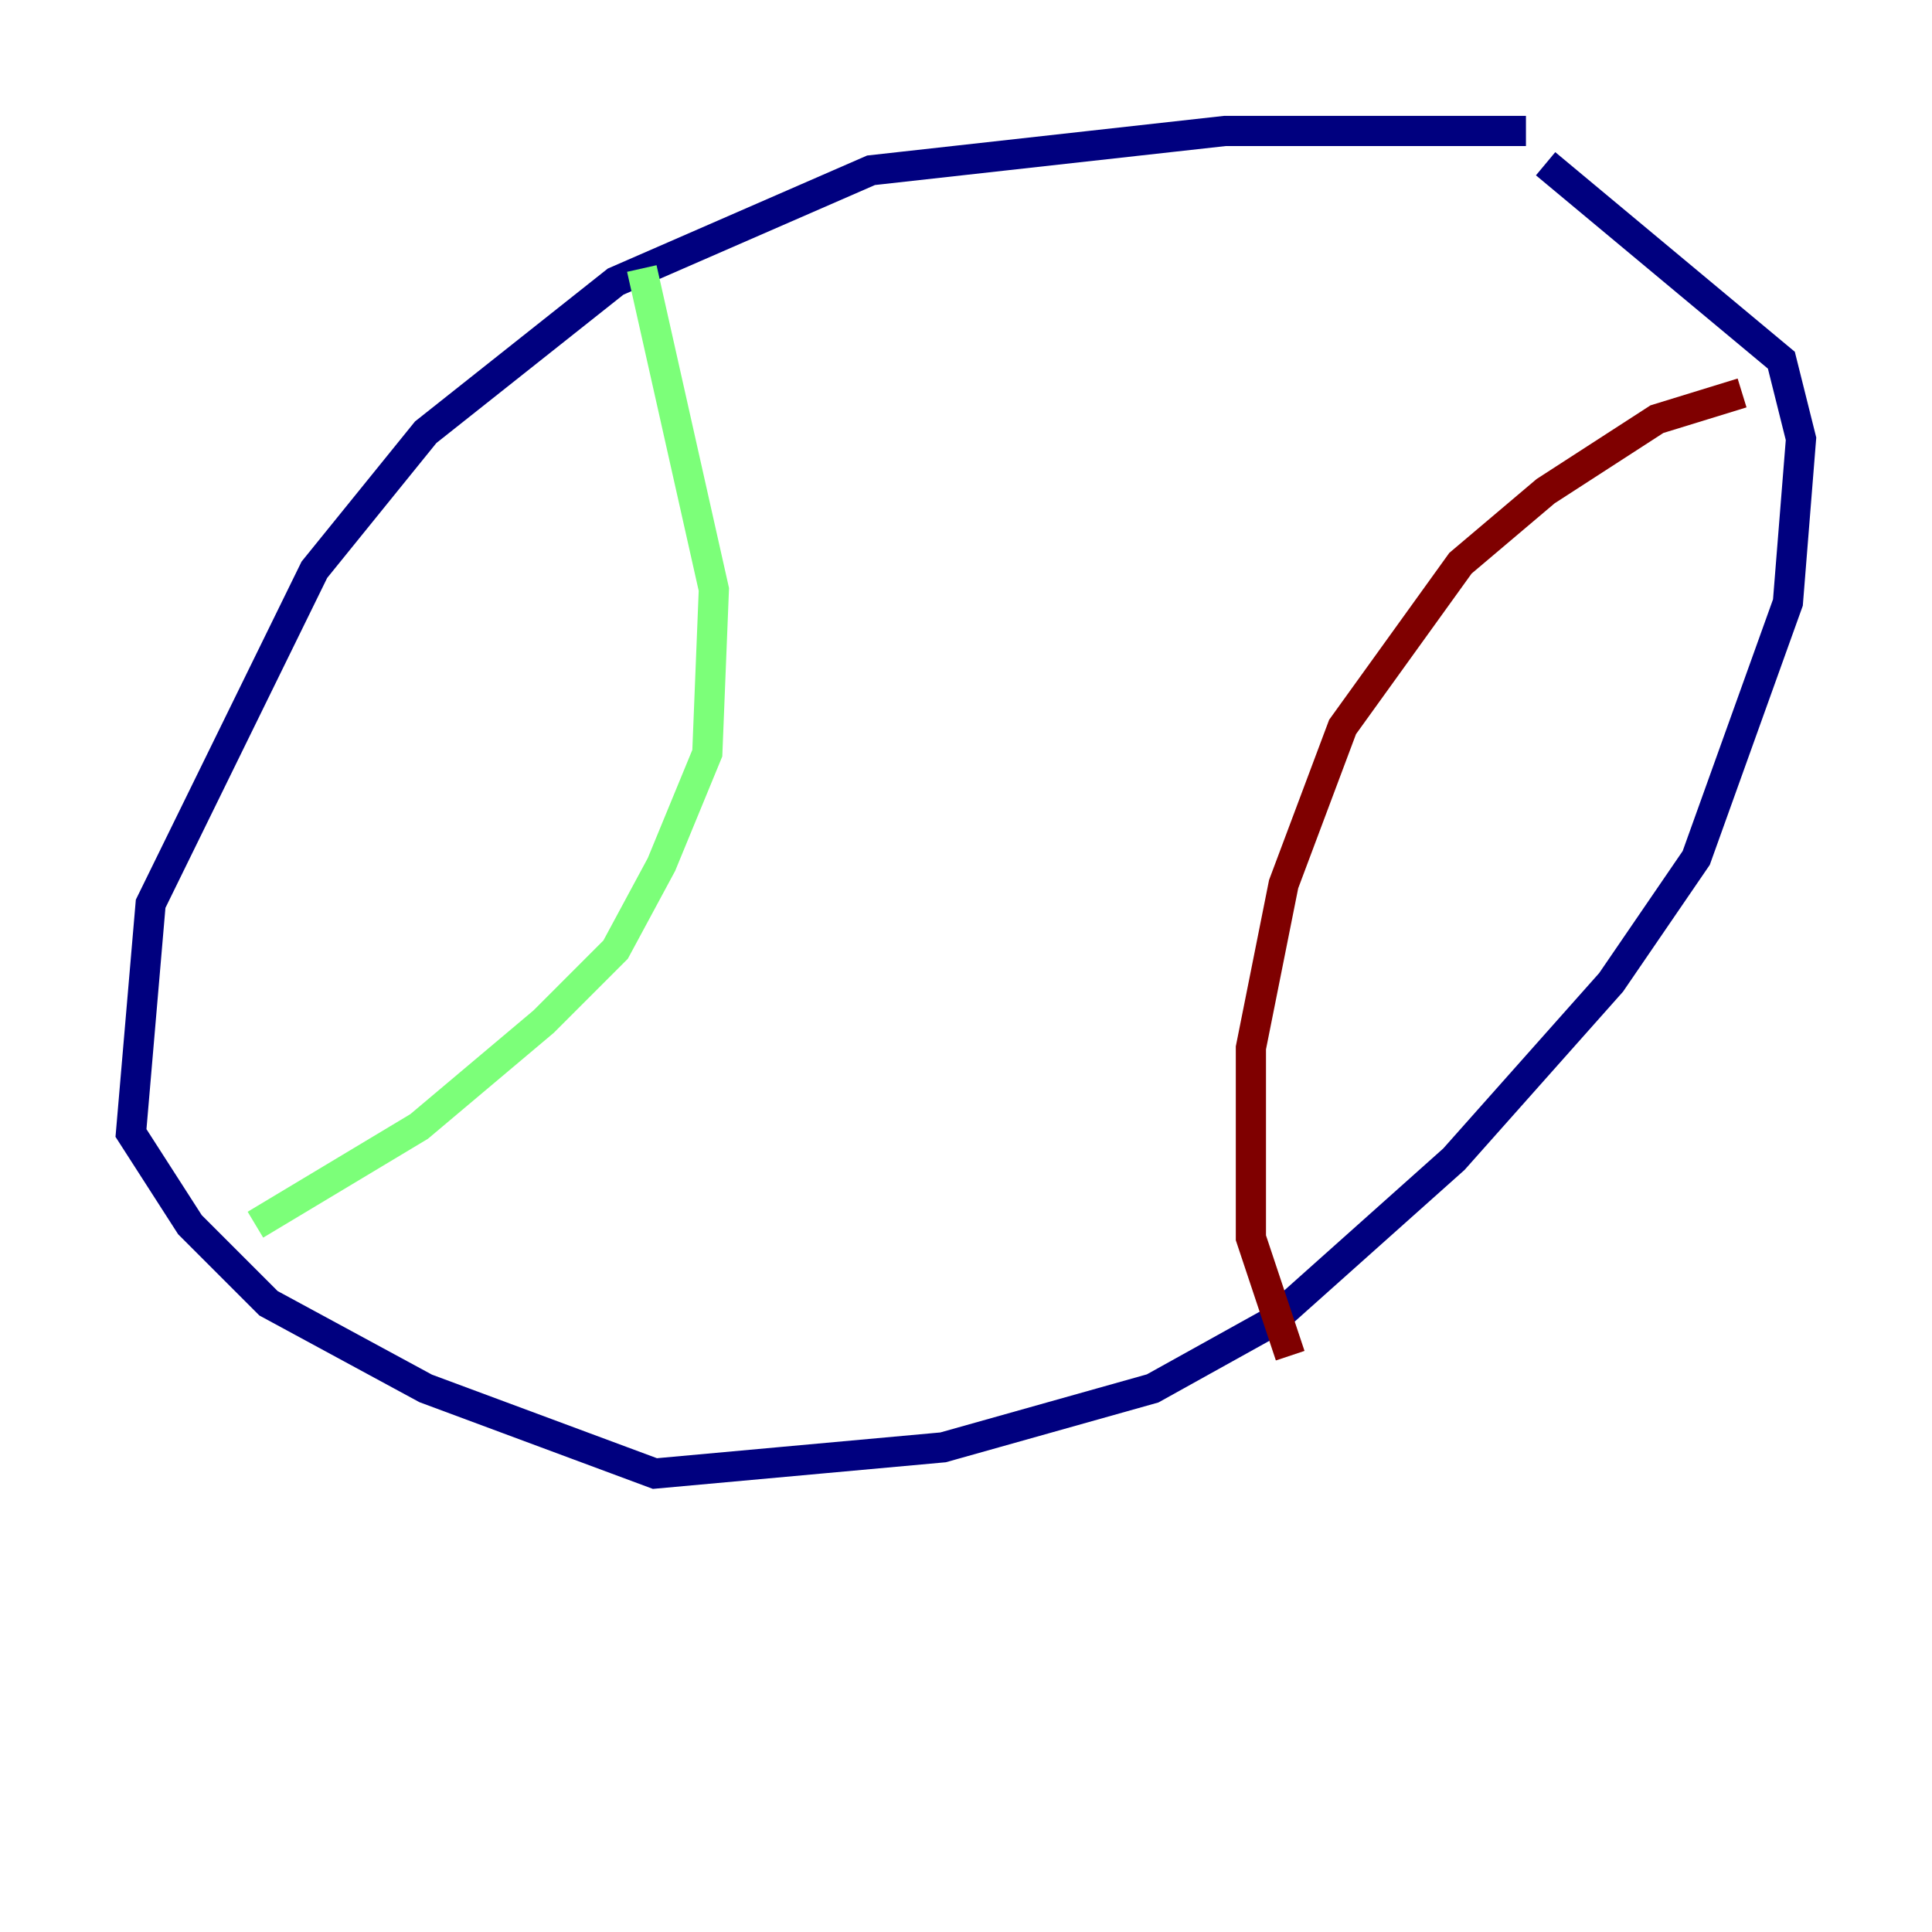 <?xml version="1.0" encoding="utf-8" ?>
<svg baseProfile="tiny" height="128" version="1.2" viewBox="0,0,128,128" width="128" xmlns="http://www.w3.org/2000/svg" xmlns:ev="http://www.w3.org/2001/xml-events" xmlns:xlink="http://www.w3.org/1999/xlink"><defs /><polyline fill="none" points="101.098,8.678 81.139,8.678 57.709,11.281 40.786,18.658 28.203,28.637 20.827,37.749 9.98,59.878 8.678,75.064 12.583,81.139 17.79,86.346 28.203,91.986 43.39,97.627 62.481,95.891 76.366,91.986 84.176,87.647 96.325,76.8 106.739,65.085 112.38,56.841 118.454,39.919 119.322,29.071 118.02,23.864 102.4,10.848" stroke="#00007f" stroke-width="2" /><polyline fill="none" points="42.522,17.79 47.295,39.051 46.861,49.898 43.824,57.275 40.786,62.915 36.014,67.688 27.77,74.63 16.922,81.139" stroke="#7cff79" stroke-width="2" /><polyline fill="none" points="115.417,26.034 109.776,27.77 102.4,32.542 96.759,37.315 88.949,48.163 85.044,58.576 82.875,69.424 82.875,82.007 85.478,89.817" stroke="#7f0000" stroke-width="2" /></svg>